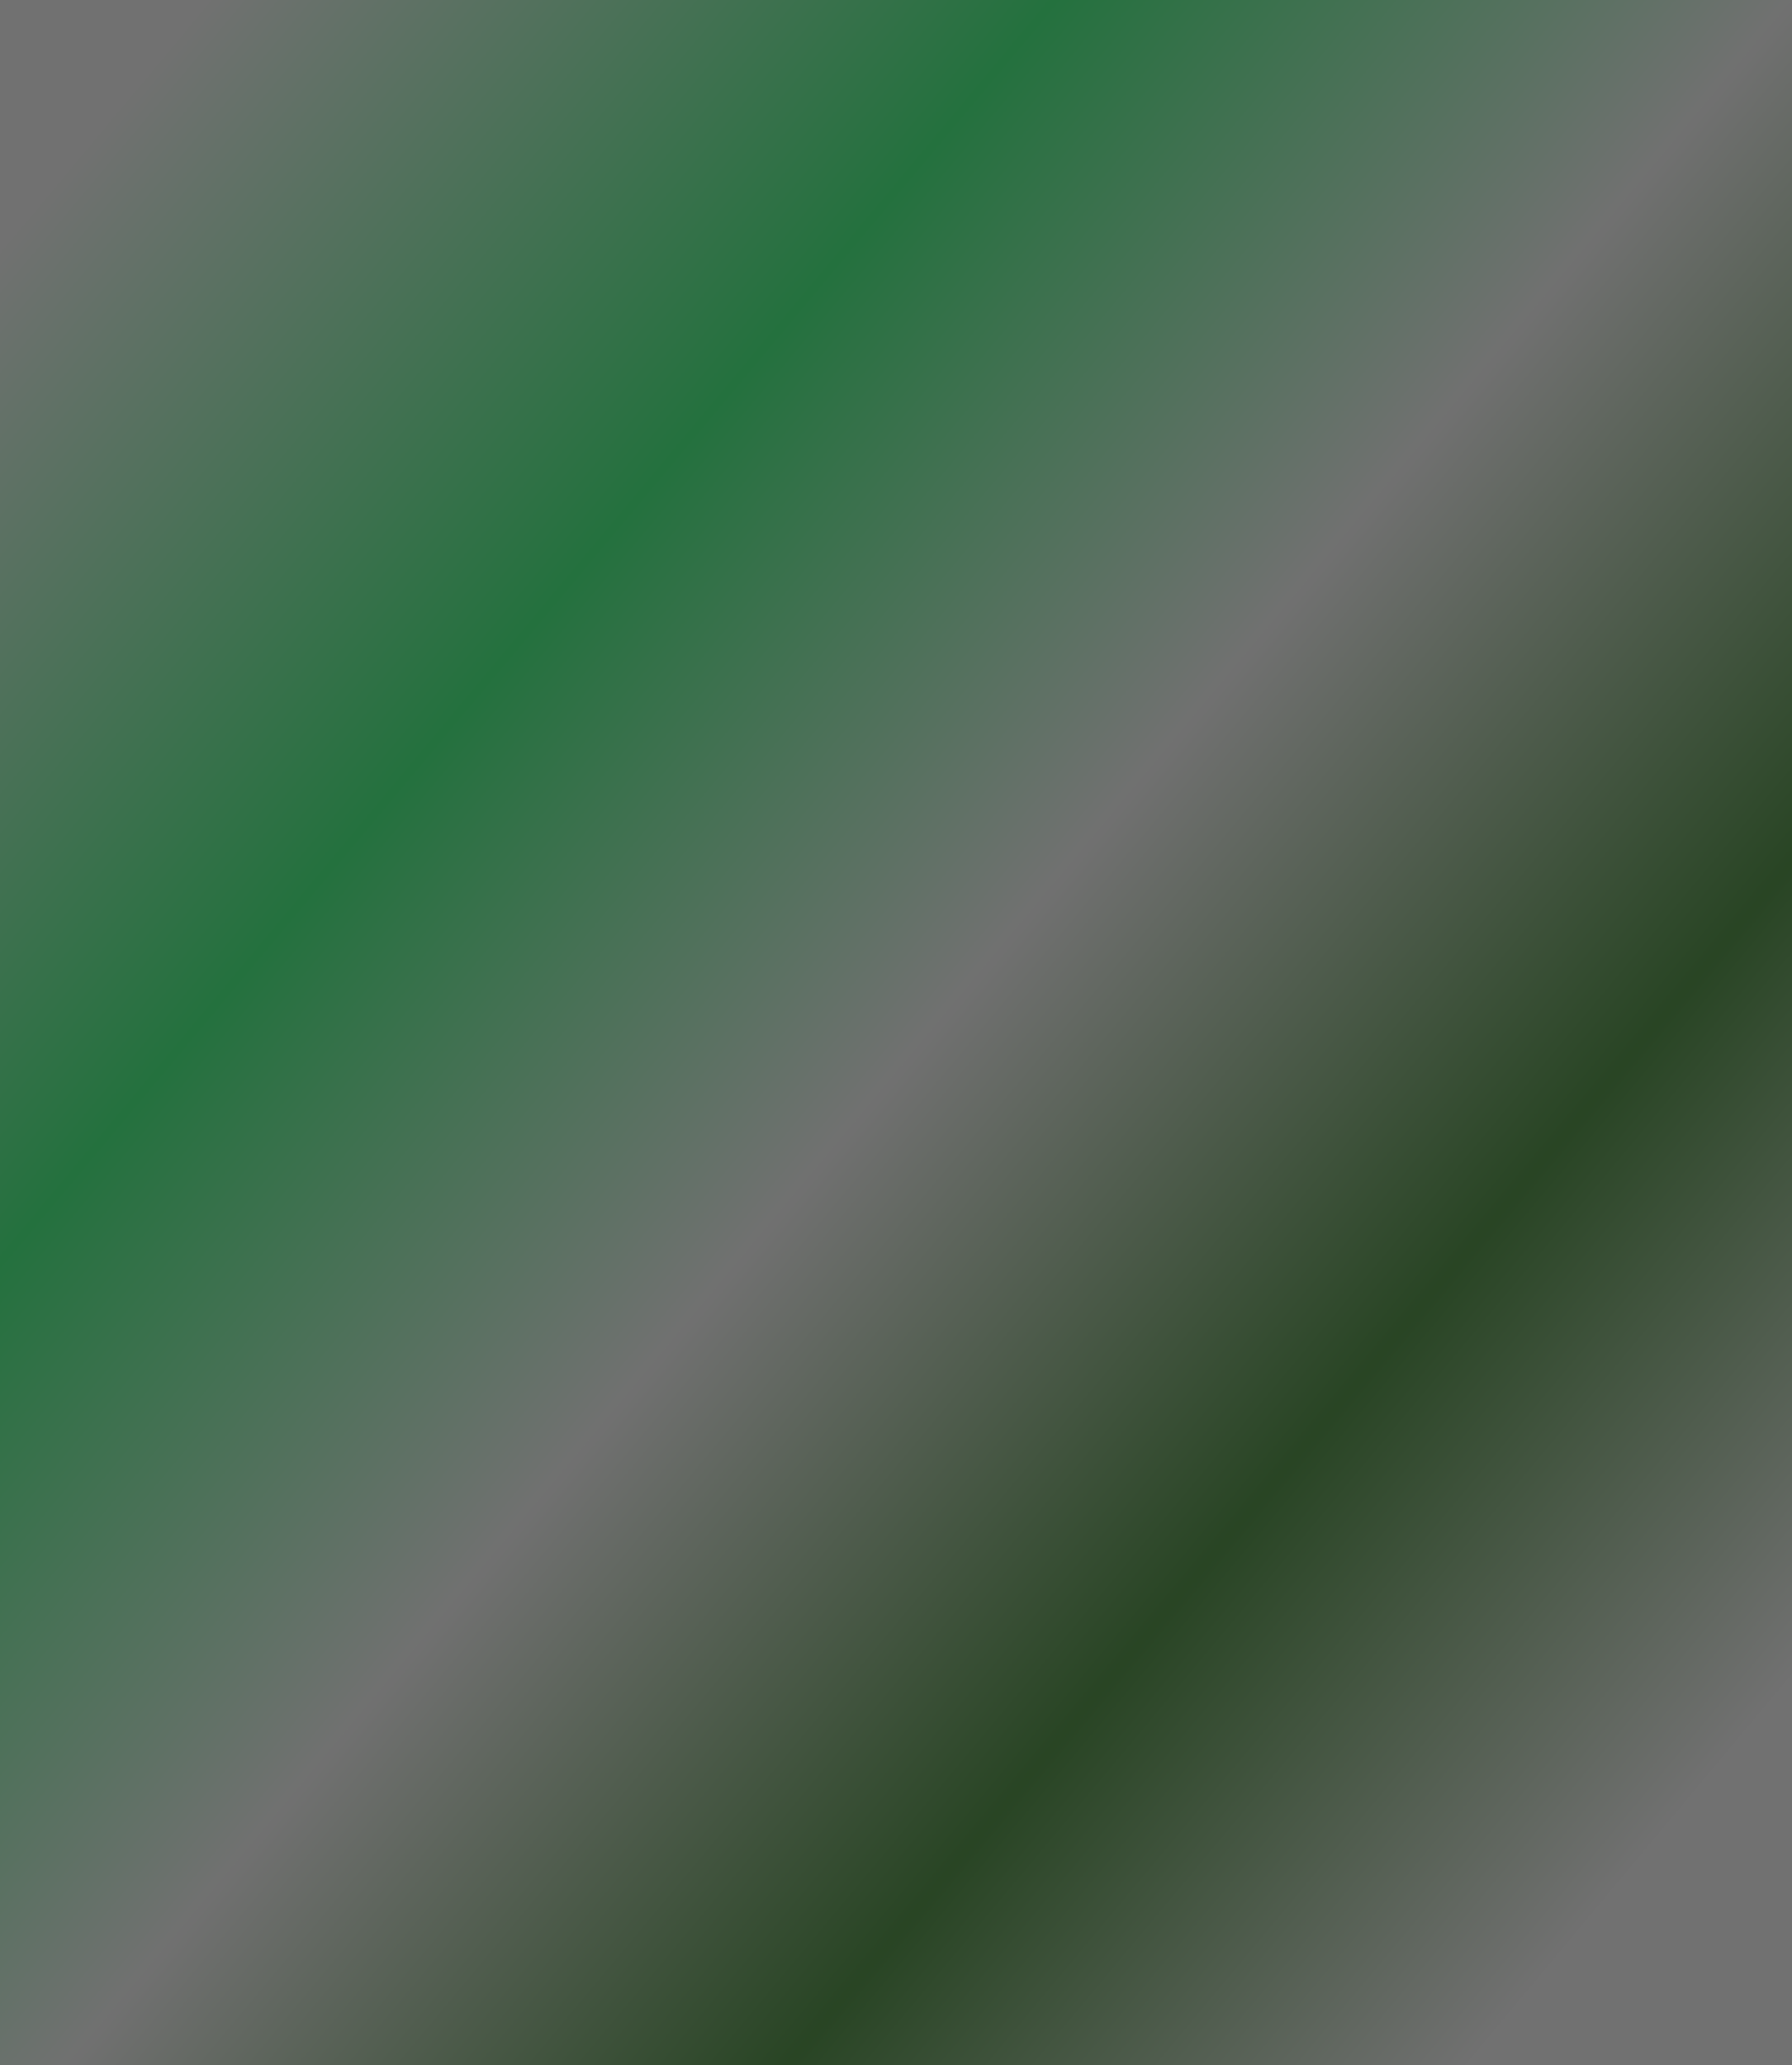 <svg width="639" height="736" viewBox="0 0 639 736" fill="none" xmlns="http://www.w3.org/2000/svg">
<rect x="0" y="0" width="639" height="736" fill="#333333" stroke="none"/>
<path d="M735.069 715.755C559.292 925.678 197.973 912.883 -72.015 686.812C-207.043 573.747 -272.963 478.697 -283.224 385.732C-293.484 292.779 -248.117 201.746 -160.127 96.663C-72.142 -8.413 41.666 -107.485 167.184 -152.04C292.666 -196.583 429.875 -186.654 564.783 -73.691C834.771 152.381 910.846 505.832 735.069 715.755Z" fill="url(#paint0_linear_1_4)" stroke="black"/>
<defs>
<linearGradient id="paint0_linear_1_4" x1="-133.978" y1="67.473" x2="692.973" y2="758.673" gradientUnits="userSpaceOnUse">
<stop offset="0.109" stop-color="white" stop-opacity="0.3"/>
<stop offset="0.323" stop-color="#00FF57" stop-opacity="0.3"/>
<stop offset="0.51" stop-color="white" stop-opacity="0.3"/>
<stop offset="0.693" stop-color="#0F6D00" stop-opacity="0.3"/>
<stop offset="0.865" stop-color="white" stop-opacity="0.3"/>
</linearGradient>
</defs>
</svg>

